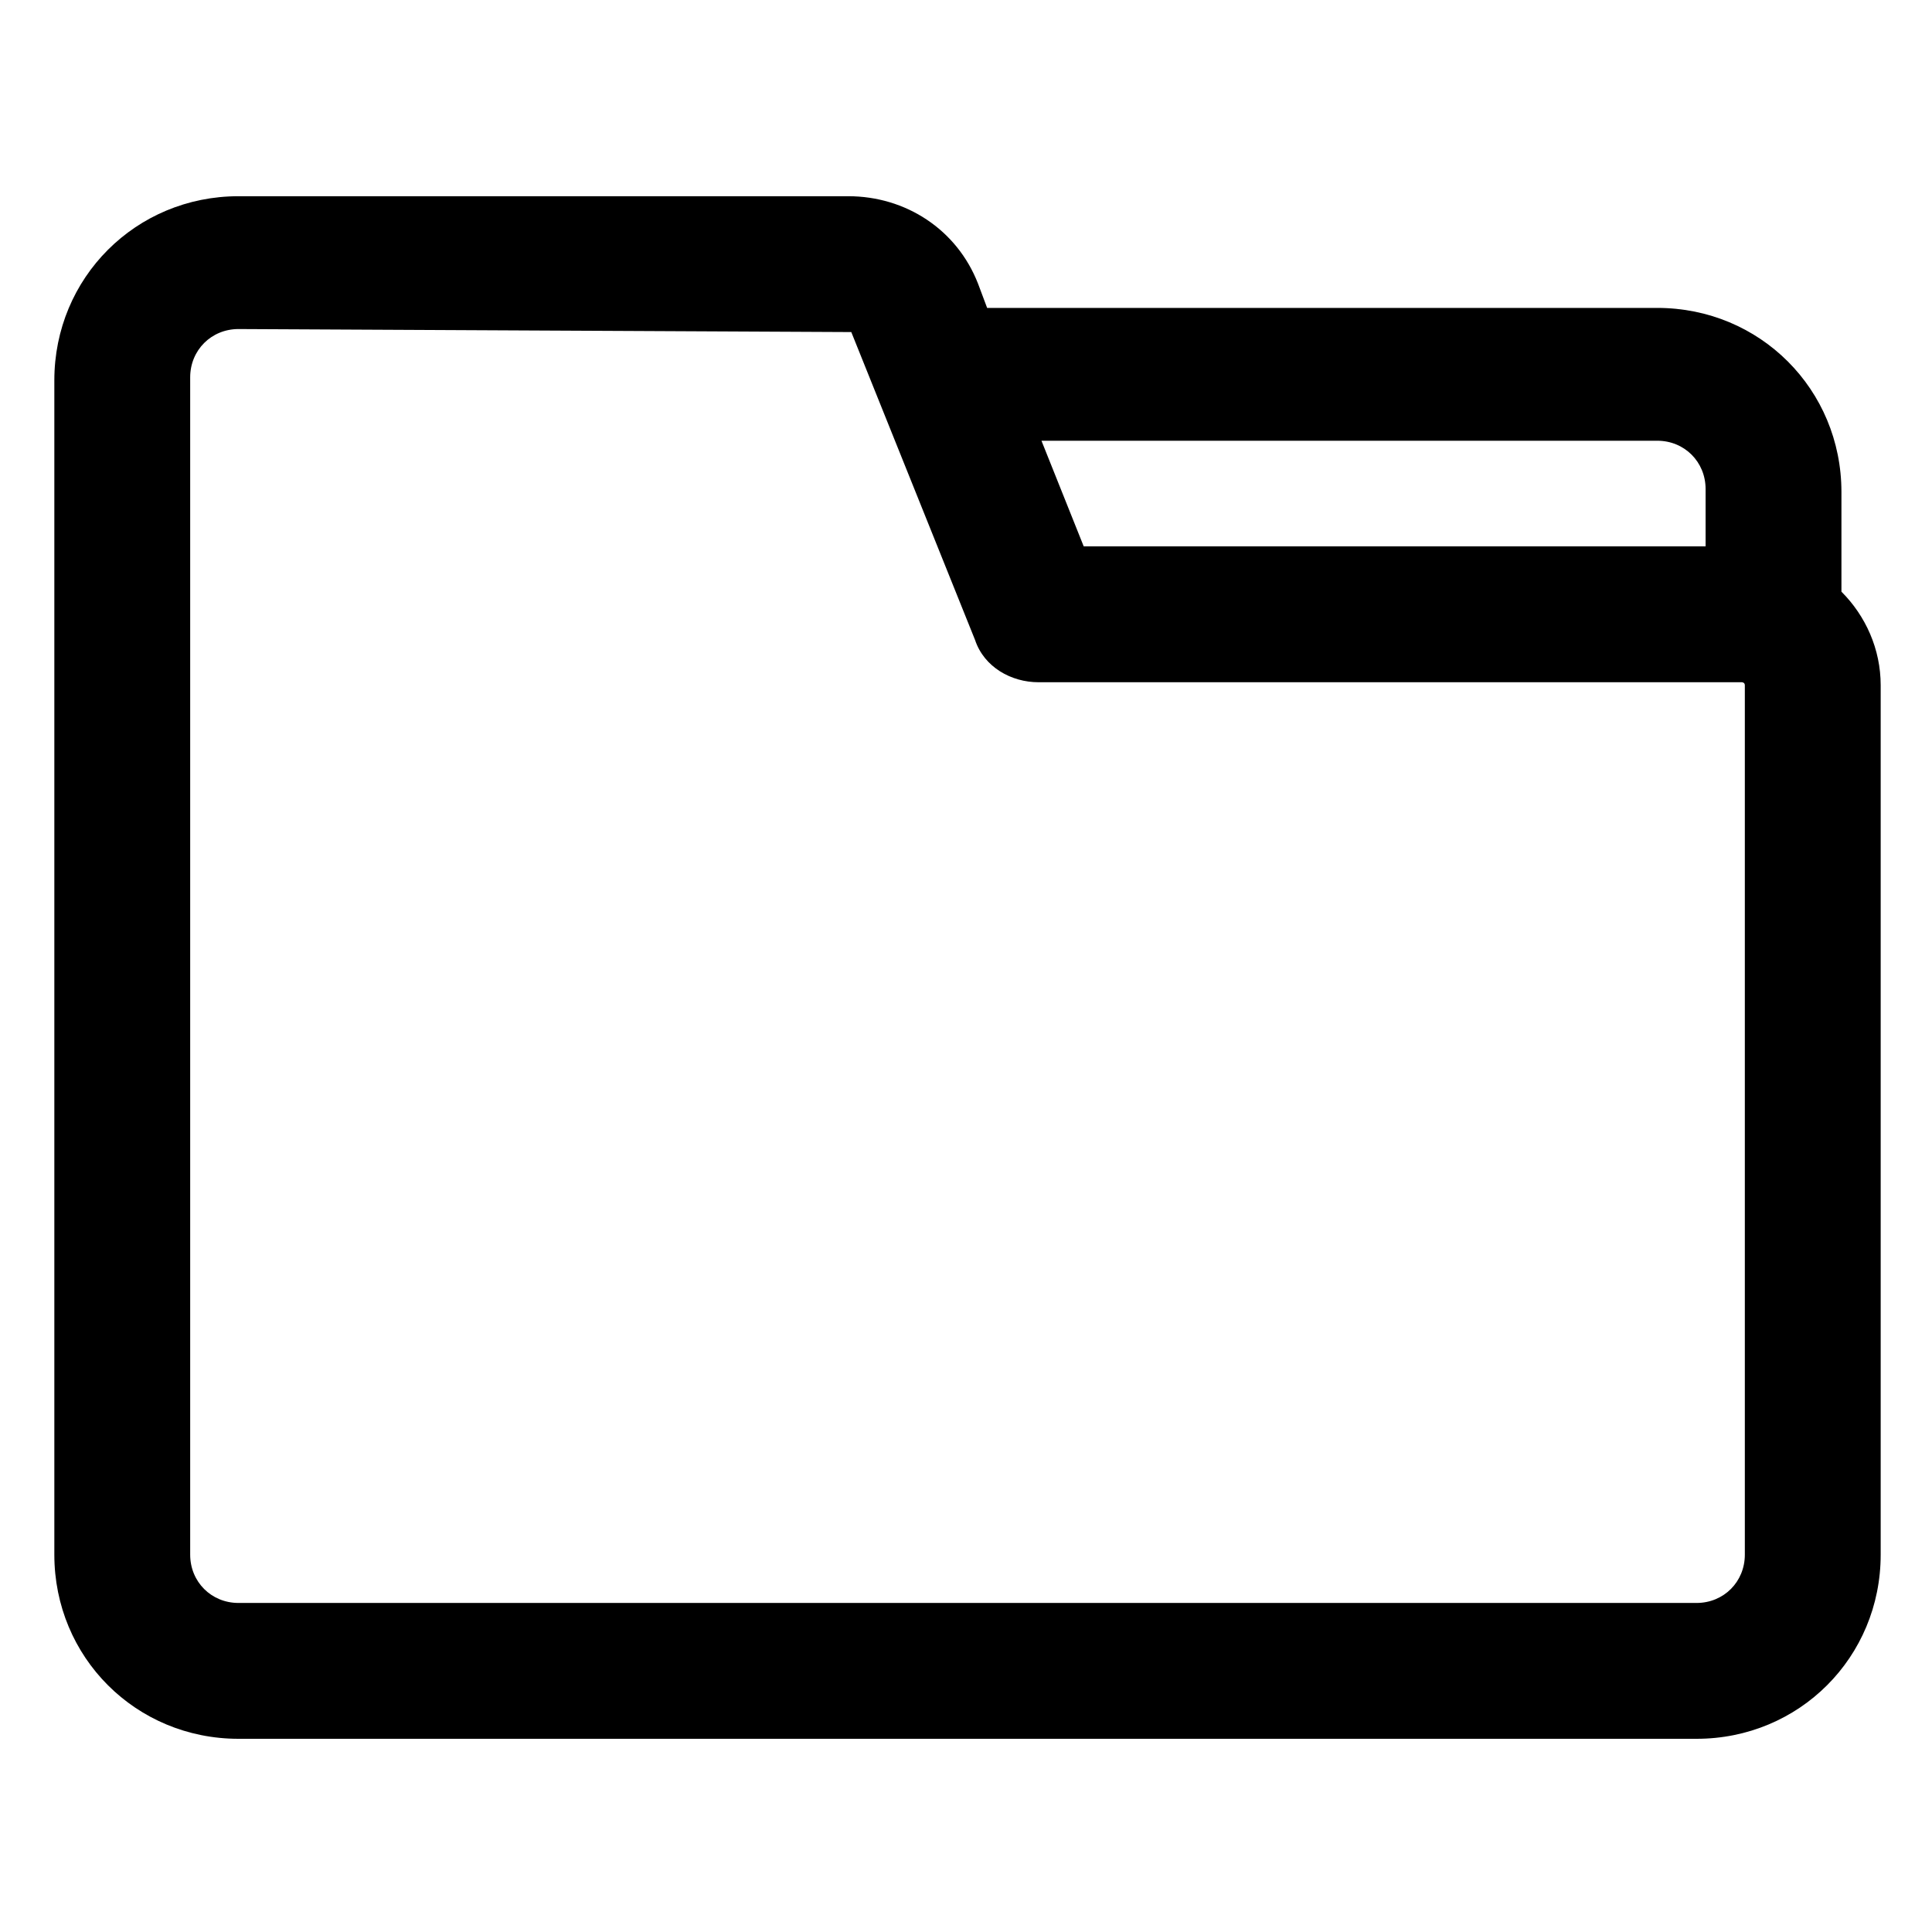 <svg xmlns="http://www.w3.org/2000/svg" xmlns:xlink="http://www.w3.org/1999/xlink" width="64" height="64" viewBox="0 0 64 64"><path fill="currentColor" d="M61 19.6v-3.3c0-3.4-2.7-6.1-6.1-6.1H32.7l-.3-.8c-.7-1.8-2.4-2.9-4.3-2.9H7.9c-3.4 0-6.1 2.7-6.1 6.1v38.9c0 3.4 2.7 6.1 6.1 6.1h48.3c3.4 0 6.1-2.7 6.1-6.1V22.7c0-1.2-.5-2.3-1.3-3.1m-6.1-5c.9 0 1.6.7 1.6 1.6v1.9H35.9l-1.4-3.5zm2.9 36.9c0 .9-.7 1.6-1.6 1.6H7.9c-.9 0-1.6-.7-1.6-1.6v-39c0-.9.7-1.6 1.6-1.6l20.3.1l4.1 10.2c.3.9 1.2 1.4 2.1 1.4h23.3s.1 0 .1.1z"/></svg>
